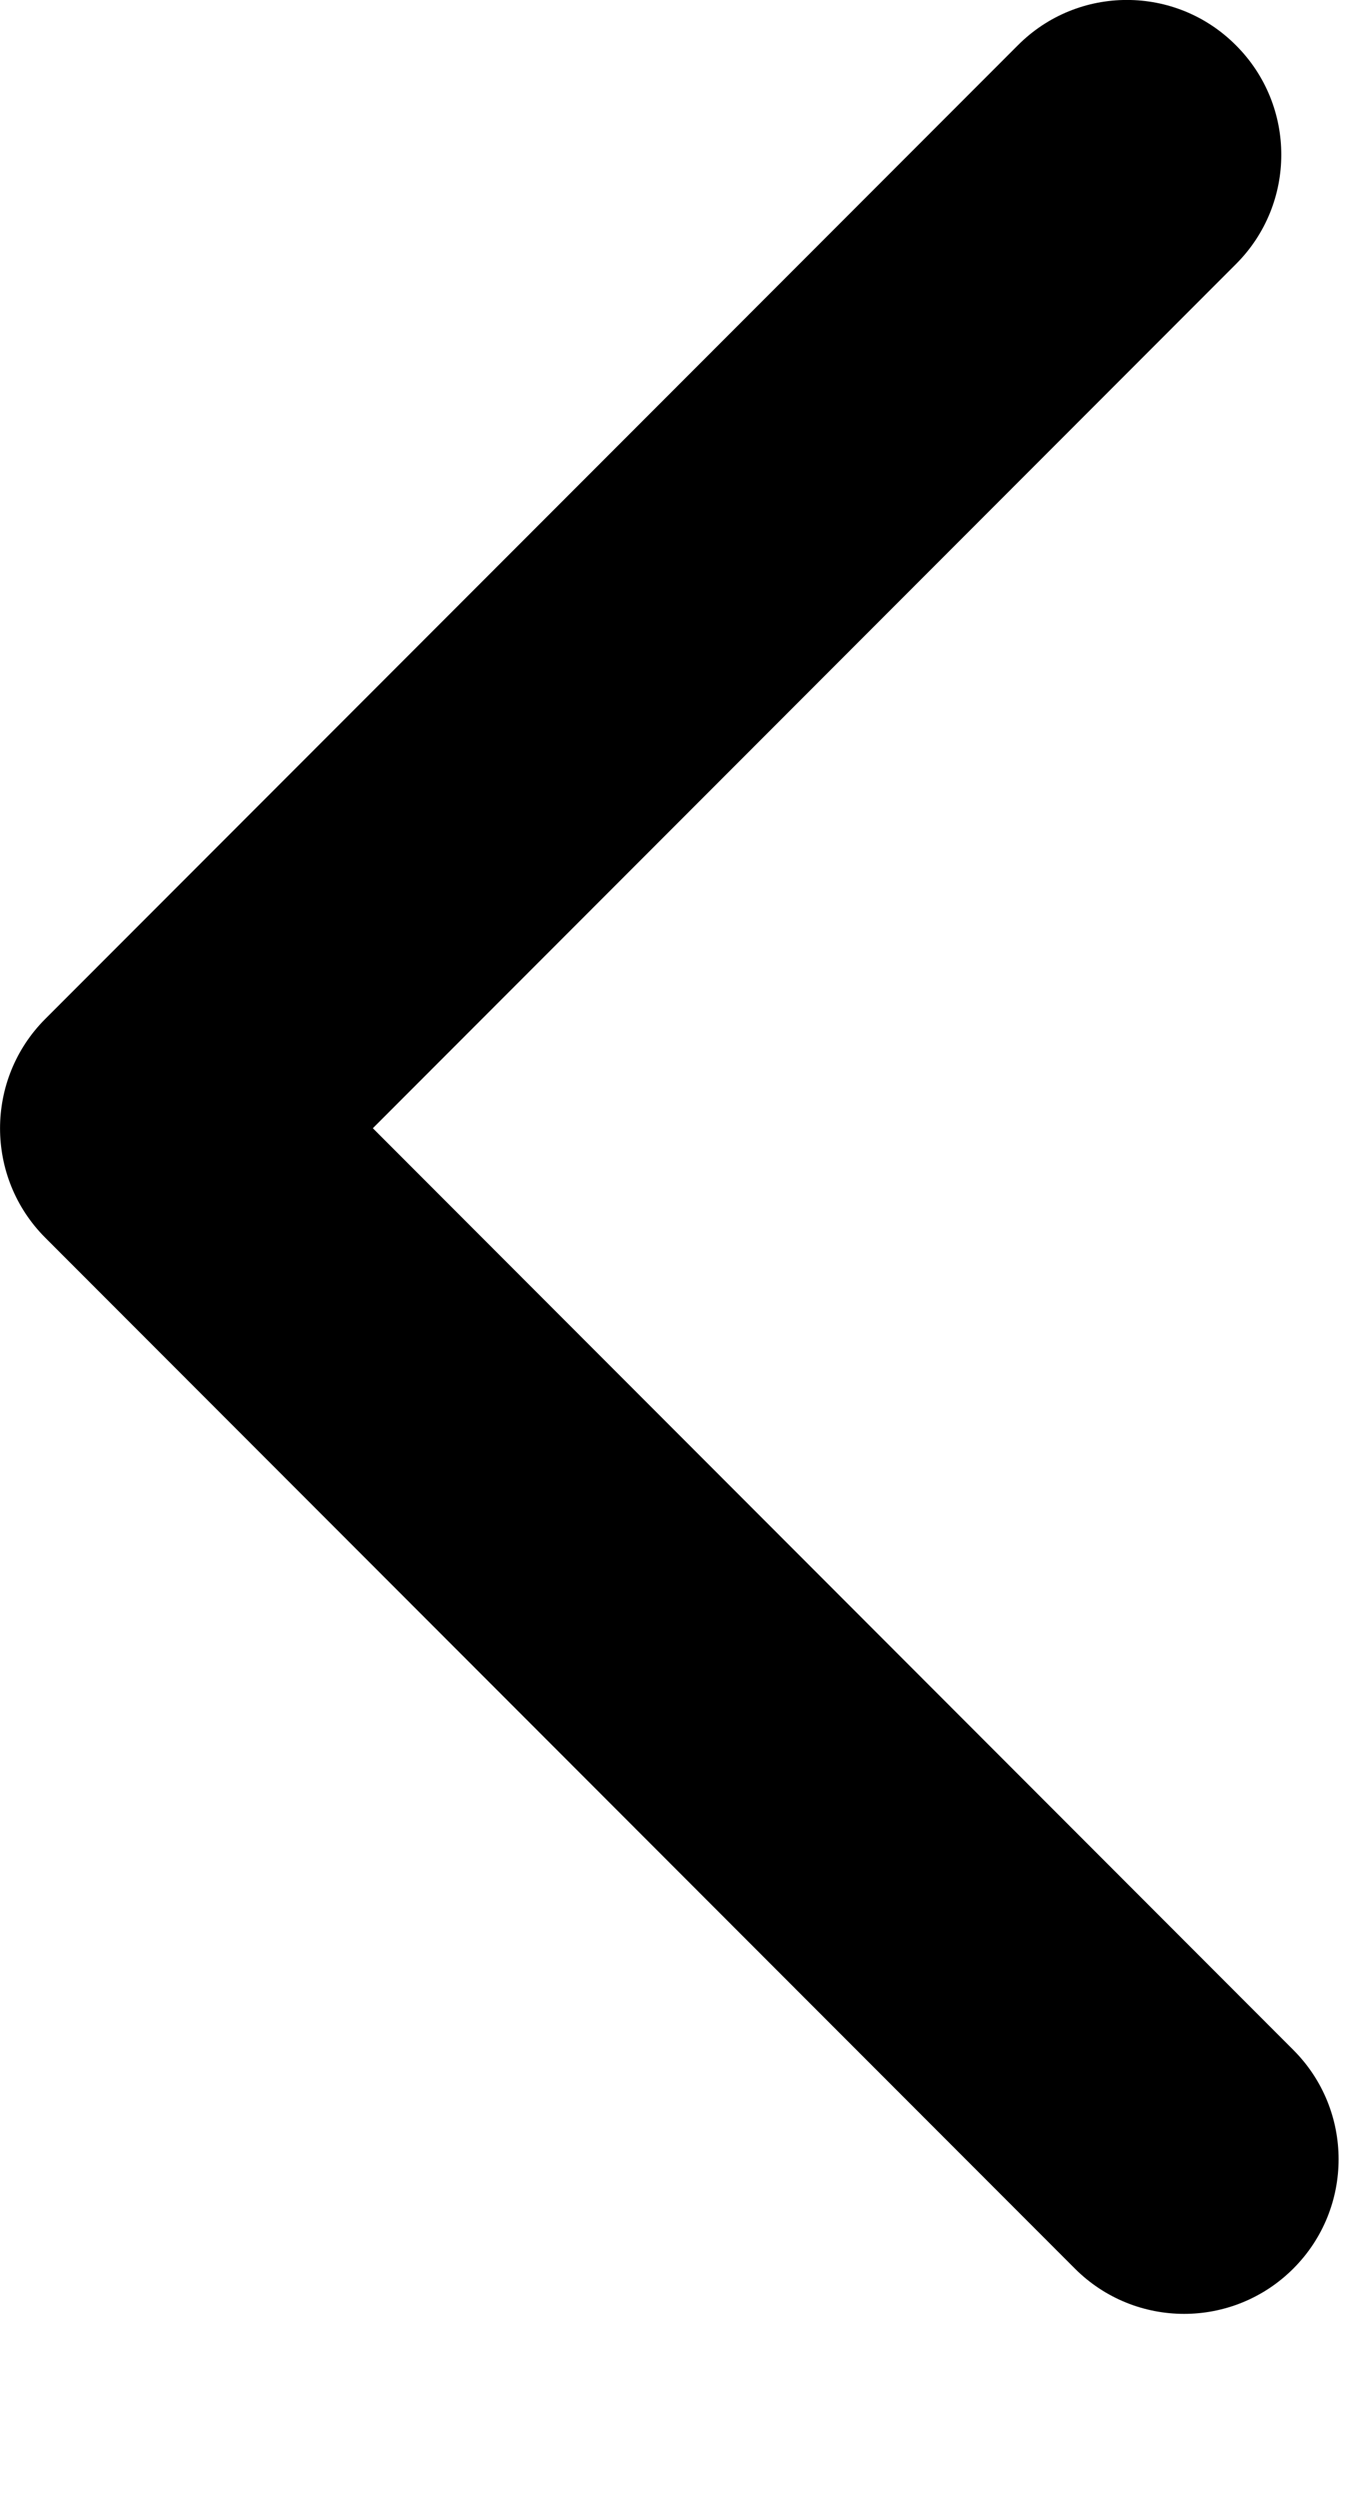 <svg width="7" height="13" viewBox="0 0 7 13" fill="none" xmlns="http://www.w3.org/2000/svg">
<path fill-rule="evenodd" clip-rule="evenodd" d="M6.726 11.797C6.412 12.111 5.904 12.111 5.59 11.797L0.235 6.436C-0.078 6.122 -0.078 5.613 0.235 5.299L5.293 0.236C5.606 -0.079 6.115 -0.079 6.428 0.236C6.742 0.55 6.742 1.059 6.428 1.373L1.939 5.867L6.726 10.66C7.04 10.974 7.04 11.483 6.726 11.797Z" fill="black"/>
</svg>
